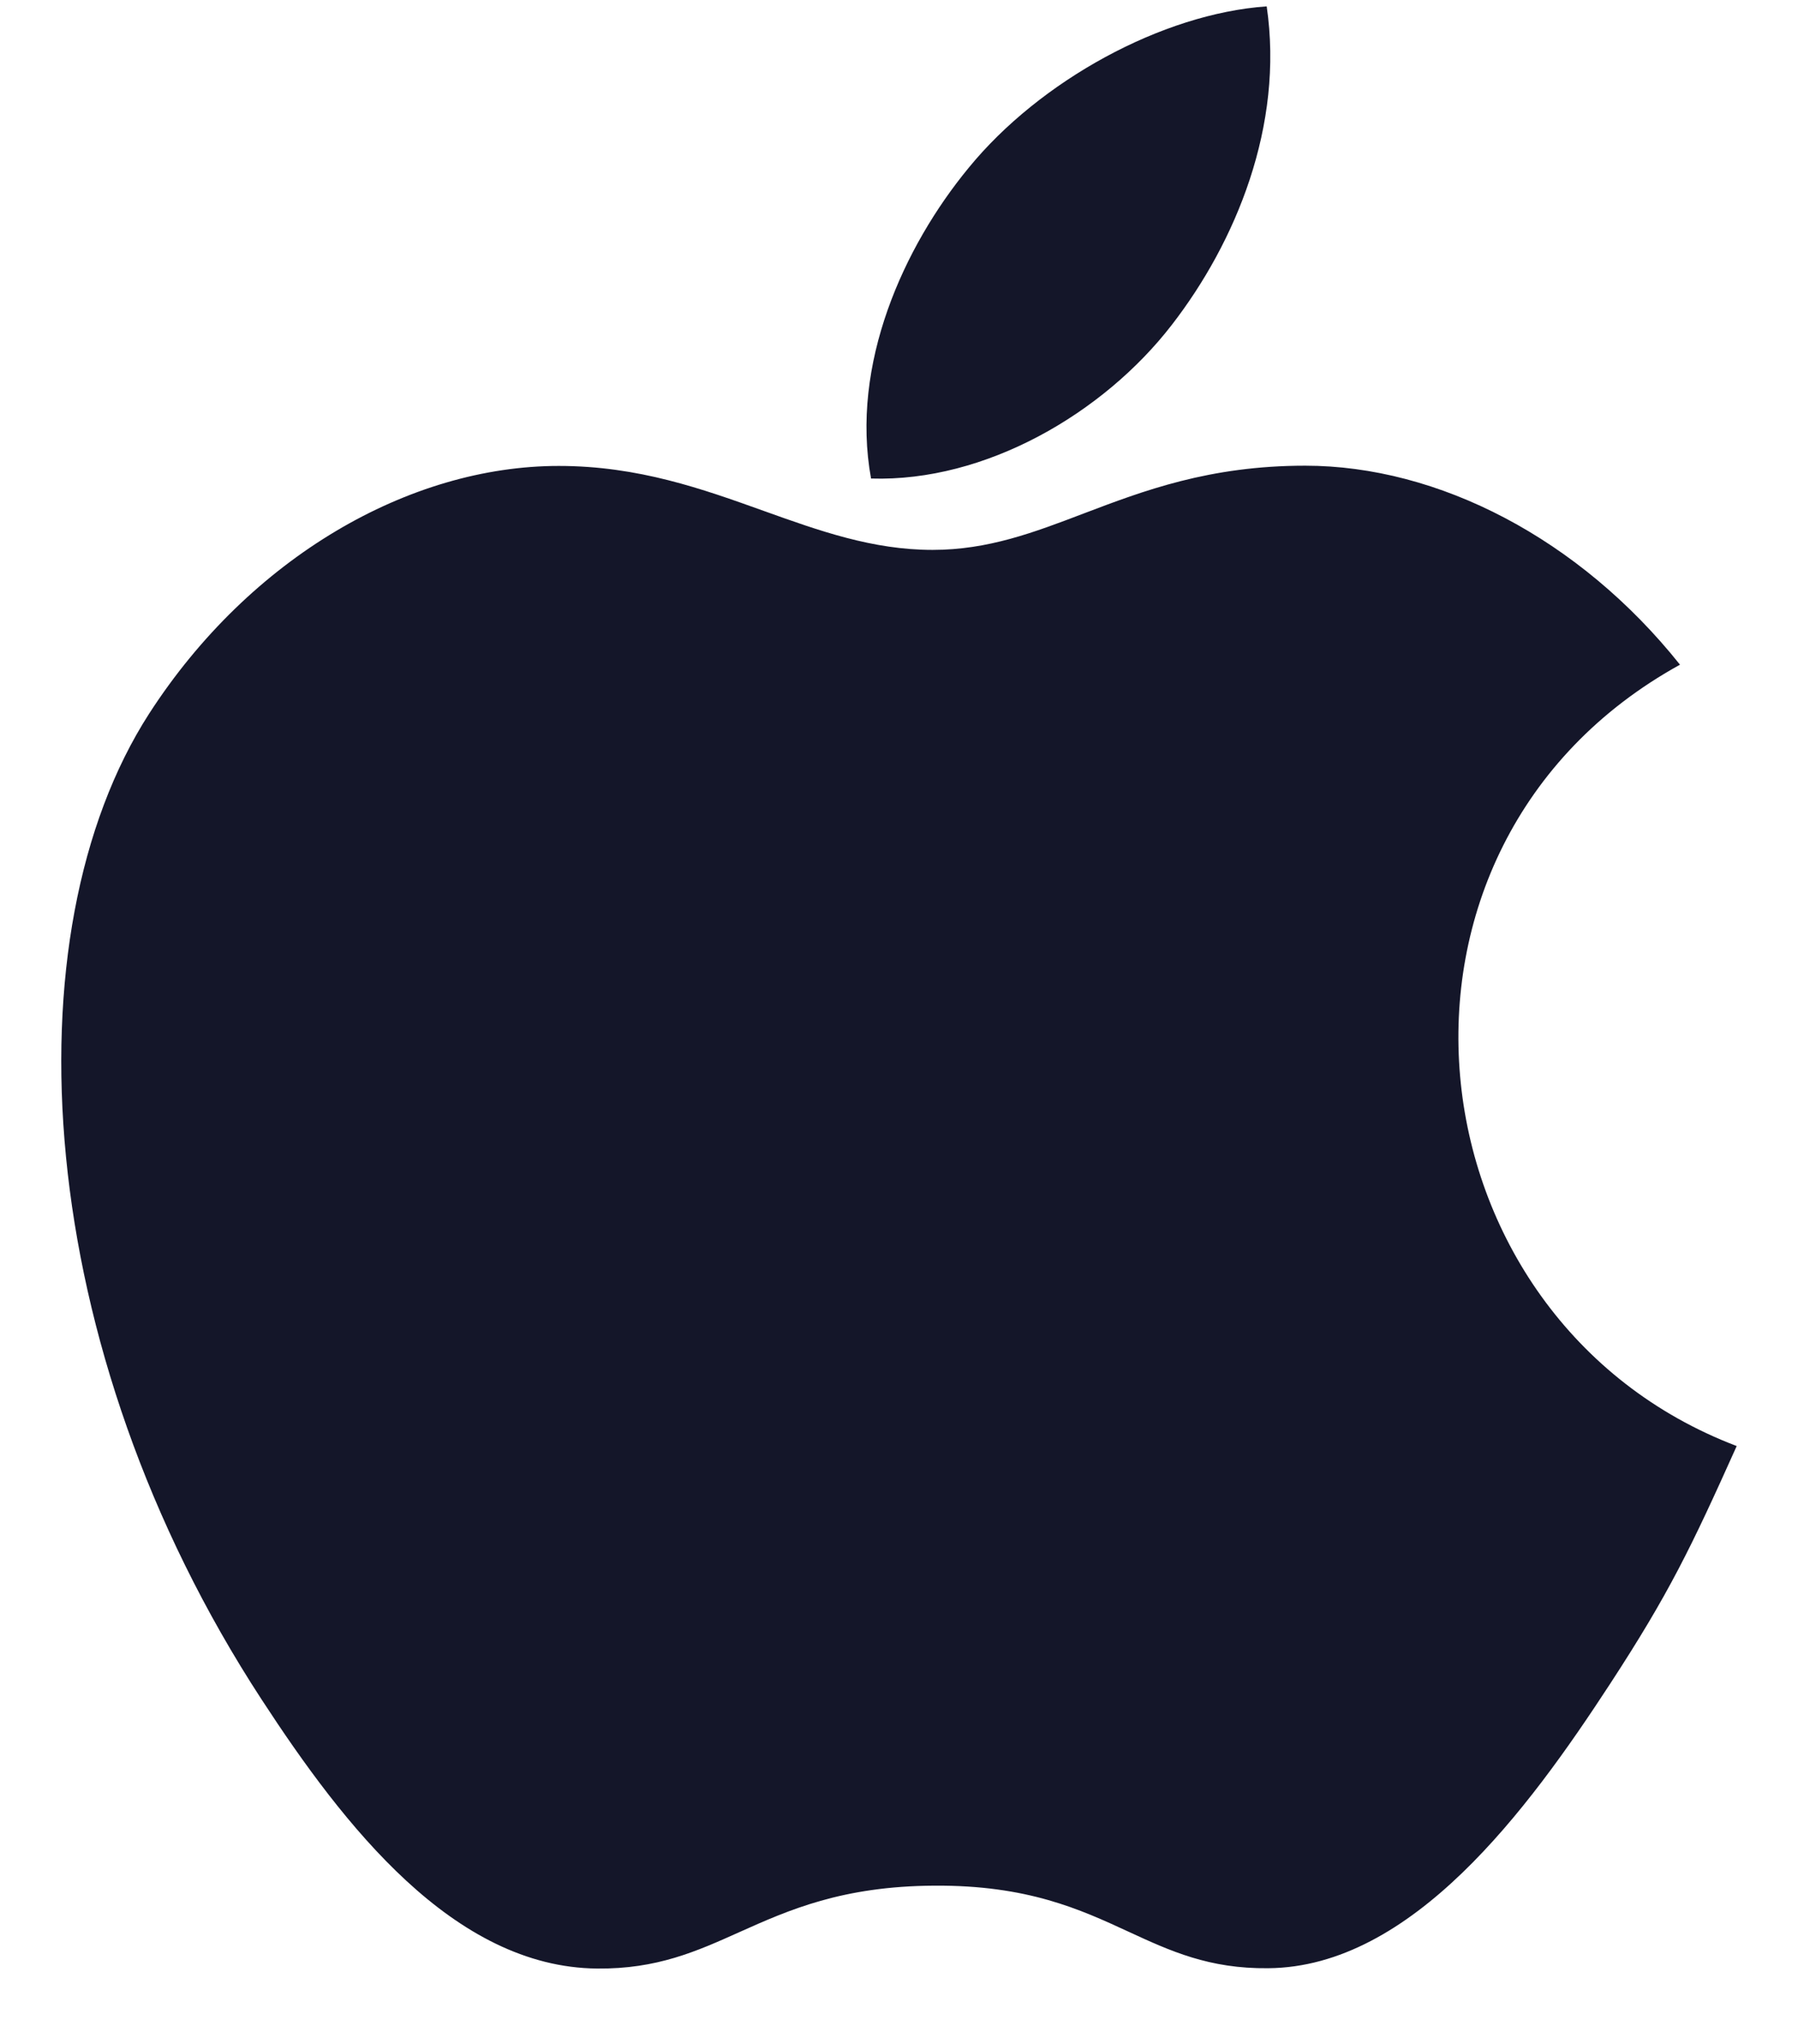 <svg width="22" height="25" viewBox="0 0 22 25" fill="none" xmlns="http://www.w3.org/2000/svg">
<path fill-rule="evenodd" clip-rule="evenodd" d="M15.499 0.078C15.713 1.536 15.12 2.964 14.337 3.975C13.5 5.058 12.056 5.897 10.658 5.853C10.403 4.457 11.056 3.019 11.852 2.053C12.724 0.986 14.22 0.167 15.499 0.078ZM19.7 20.597C20.421 19.492 20.69 18.934 21.25 17.687C17.179 16.139 16.527 10.352 20.556 8.13C19.327 6.589 17.6 5.696 15.97 5.696C14.796 5.696 13.991 6.003 13.259 6.281C12.65 6.513 12.091 6.726 11.411 6.726C10.677 6.726 10.026 6.493 9.345 6.249C8.597 5.981 7.812 5.699 6.837 5.699C5.008 5.699 3.061 6.817 1.826 8.727C0.091 11.418 0.387 16.477 3.201 20.787C4.207 22.33 5.551 24.063 7.308 24.078C8.038 24.085 8.523 23.868 9.048 23.632C9.649 23.363 10.303 23.07 11.434 23.064C12.572 23.057 13.215 23.353 13.808 23.627C14.319 23.863 14.794 24.082 15.517 24.074C17.276 24.06 18.694 22.139 19.7 20.597Z" fill="#141629"/>
</svg>
